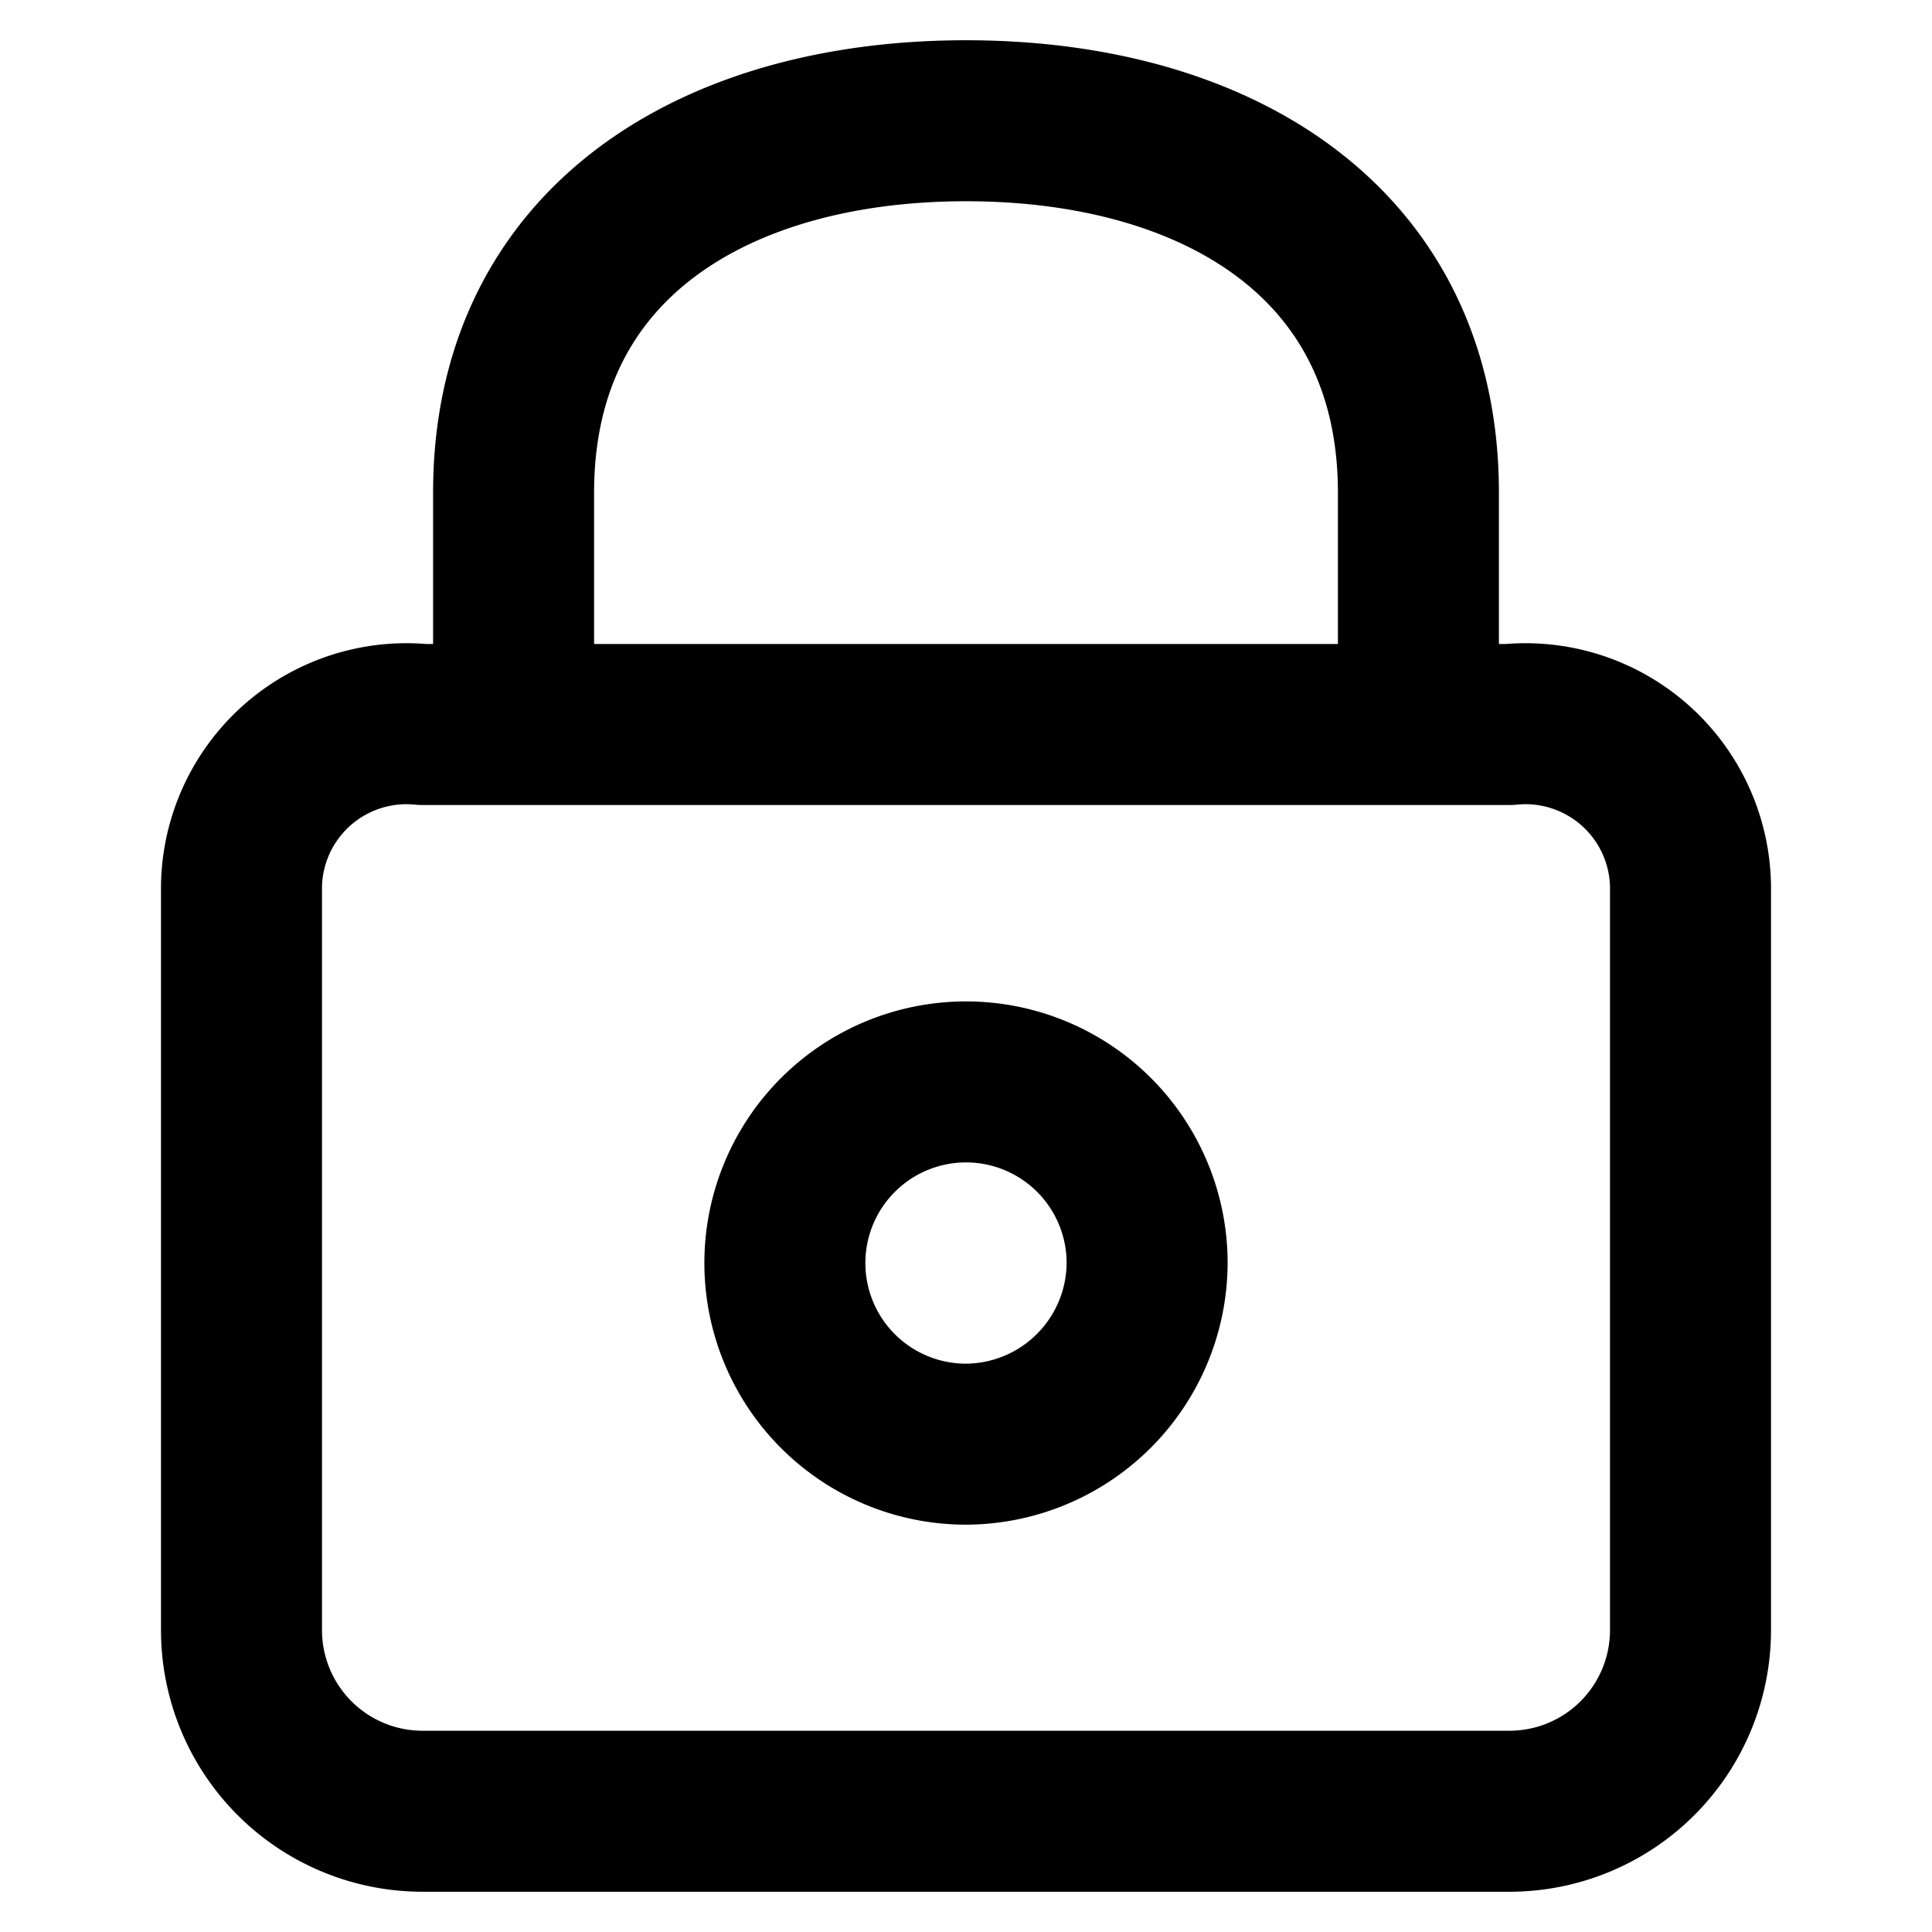 <svg id="레이어_1" data-name="레이어 1" xmlns="http://www.w3.org/2000/svg" xmlns:xlink="http://www.w3.org/1999/xlink" viewBox="0 0 24 24"><defs><style>.cls-1,.cls-3{fill:none;}.cls-2{clip-path:url(#clip-path);}.cls-3{stroke:#000;stroke-linecap:round;stroke-linejoin:round;stroke-width:2px;}</style><clipPath id="clip-path"><rect class="cls-1" width="24" height="24"/></clipPath></defs><g class="cls-2"><path class="cls-3" d="M18.75,9H17.62V6.12C17.62,3,15.1,1.5,12,1.5S6.38,3,6.38,6.12V9H5.25A2.05,2.05,0,0,0,3,11v9.25A2.25,2.25,0,0,0,5.25,22.5h13.5A2.25,2.25,0,0,0,21,20.25V11a2.05,2.05,0,0,0-2.25-2ZM6.38,9H17.62M12,17.94a2.25,2.25,0,1,1,2.25-2.25A2.26,2.26,0,0,1,12,17.94Z"/></g></svg>